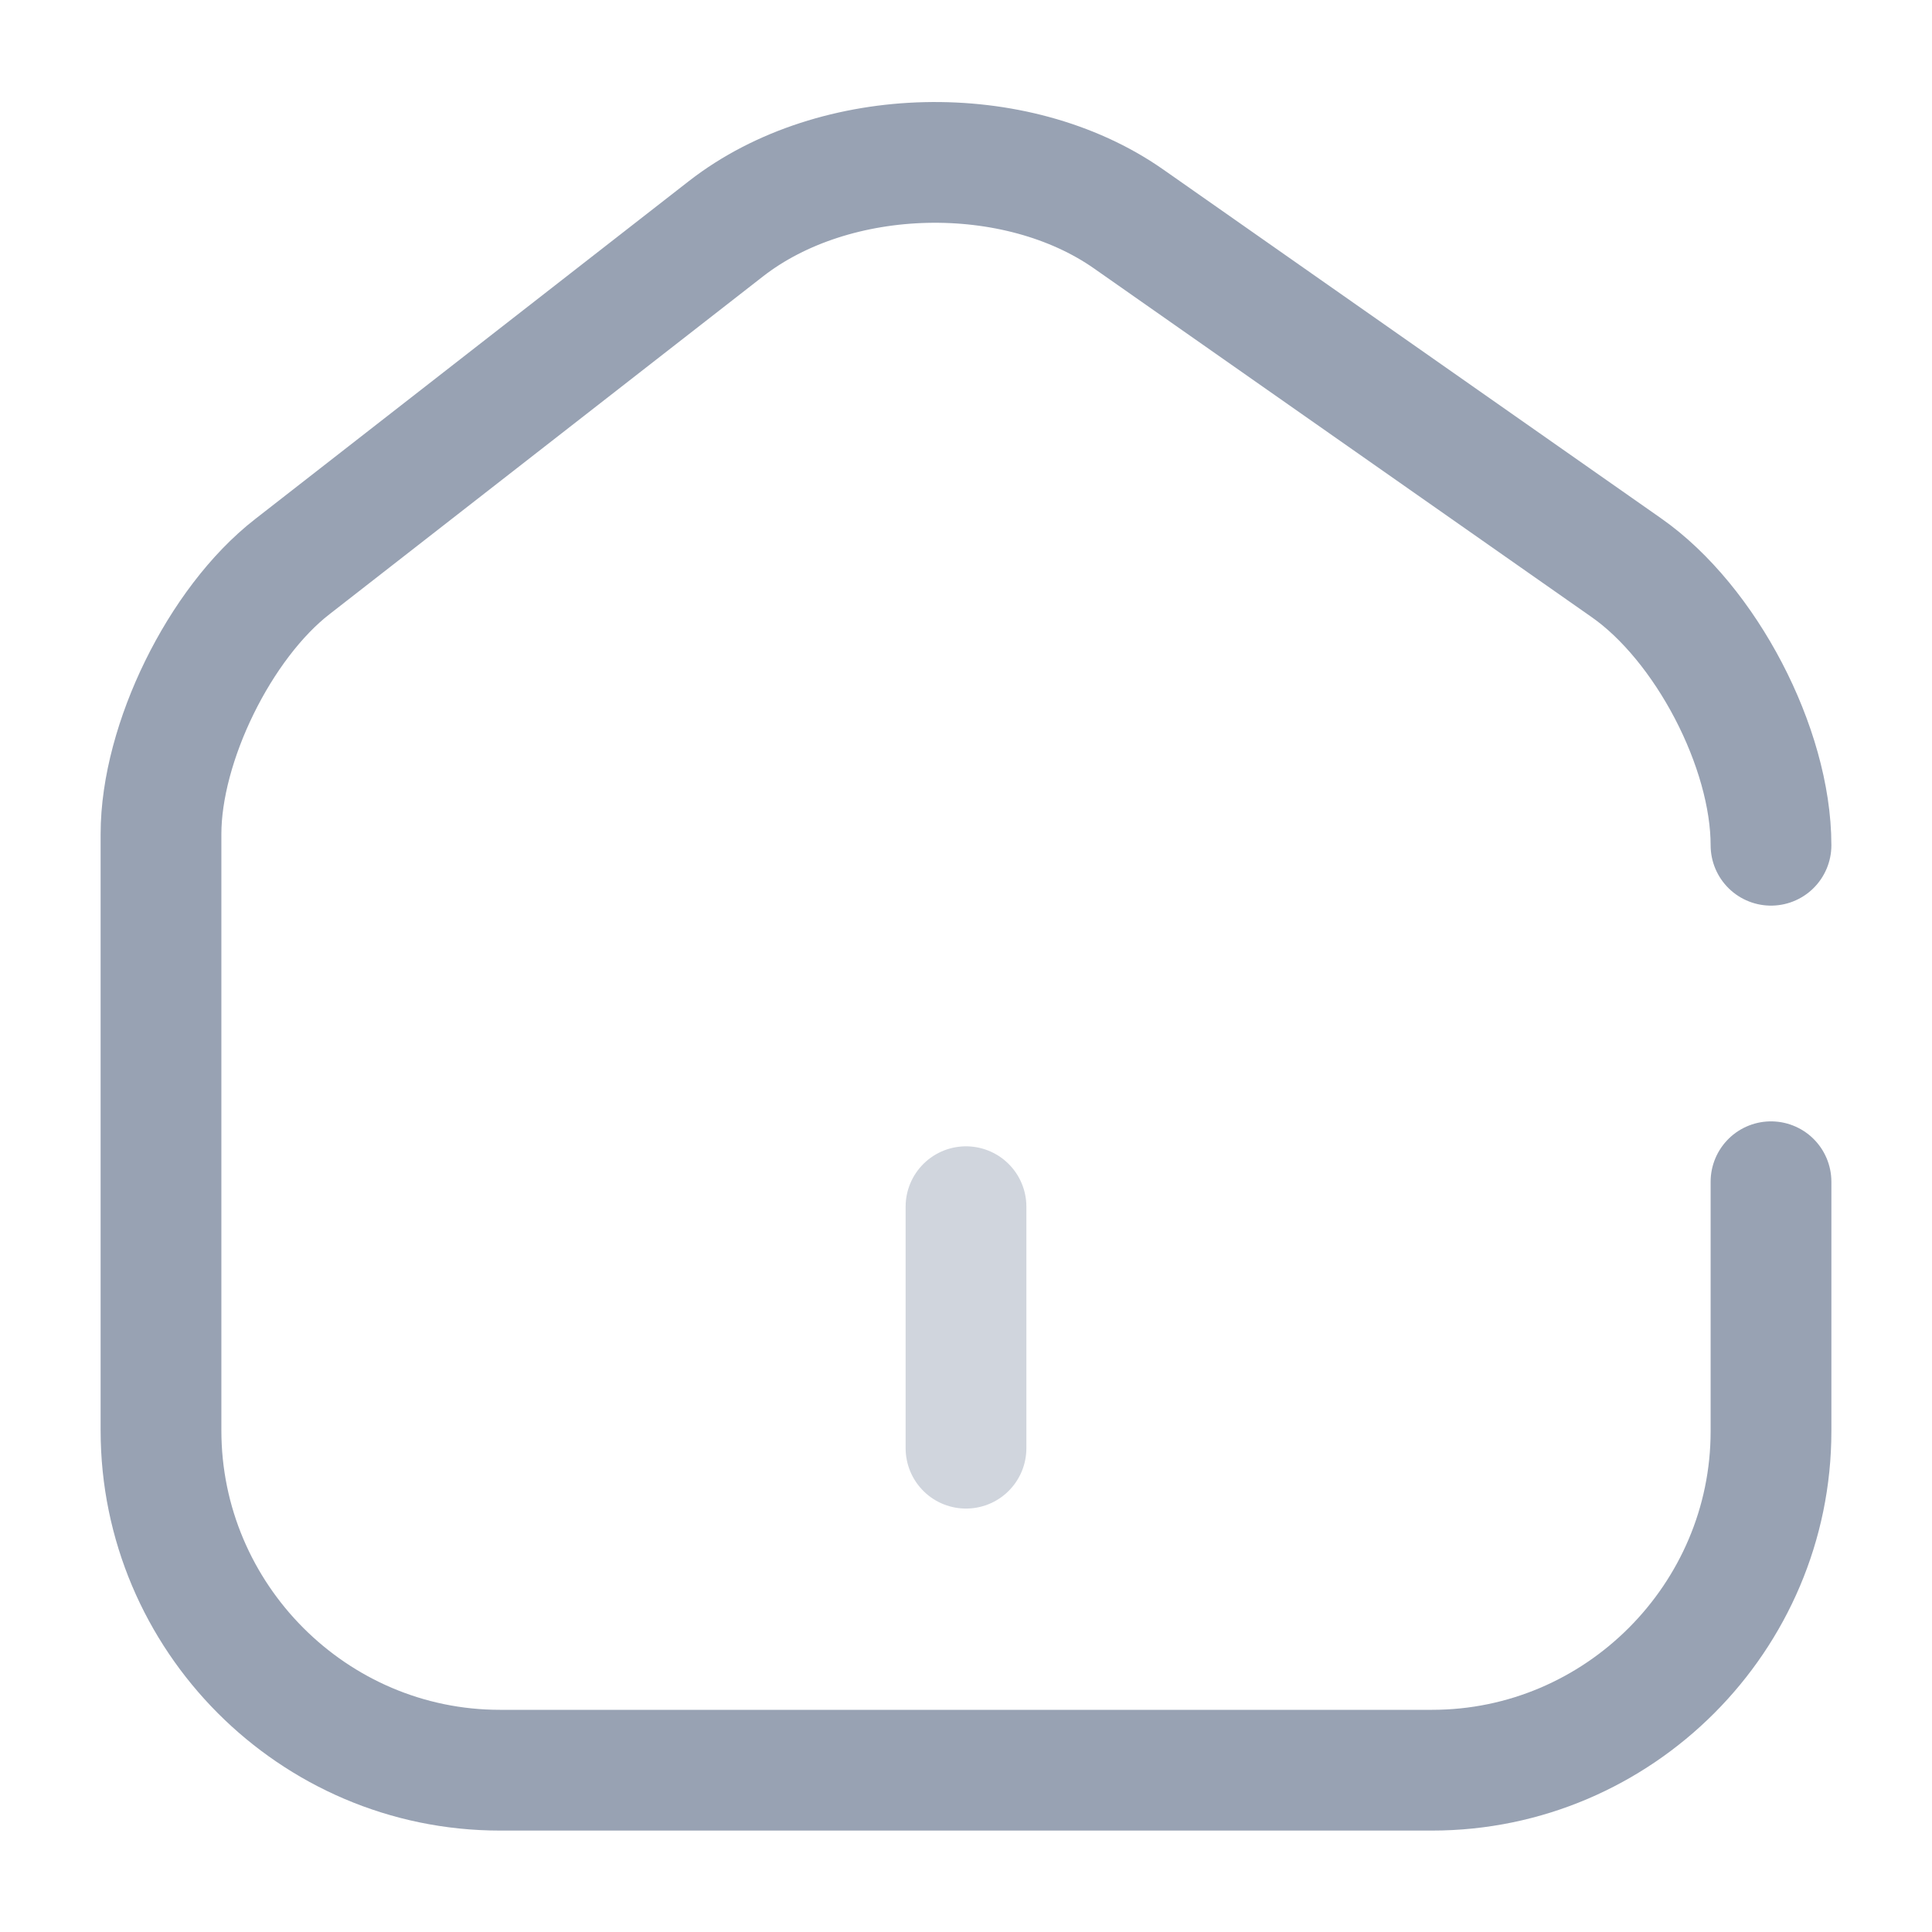 <svg width="24" height="24" viewBox="0 0 24 24" fill="none" xmlns="http://www.w3.org/2000/svg">
<path d="M22 10.5C22 9.29 21.19 7.74 20.2 7.05L14.02 2.72C12.62 1.74 10.37 1.79 9.02 2.84L3.63 7.04C2.73 7.74 2 9.23 2 10.36V17.77C2 20.09 3.89 21.99 6.21 21.99H17.79C20.11 21.99 22 20.09 22 17.78V14.68" stroke="#98A2B3" stroke-width="1.5" stroke-linecap="round" stroke-linejoin="round"/>
<path d="M12 17.99V14.99" stroke="#D0D5DD" stroke-width="1.5" stroke-linecap="round" stroke-linejoin="round"/>
</svg>
